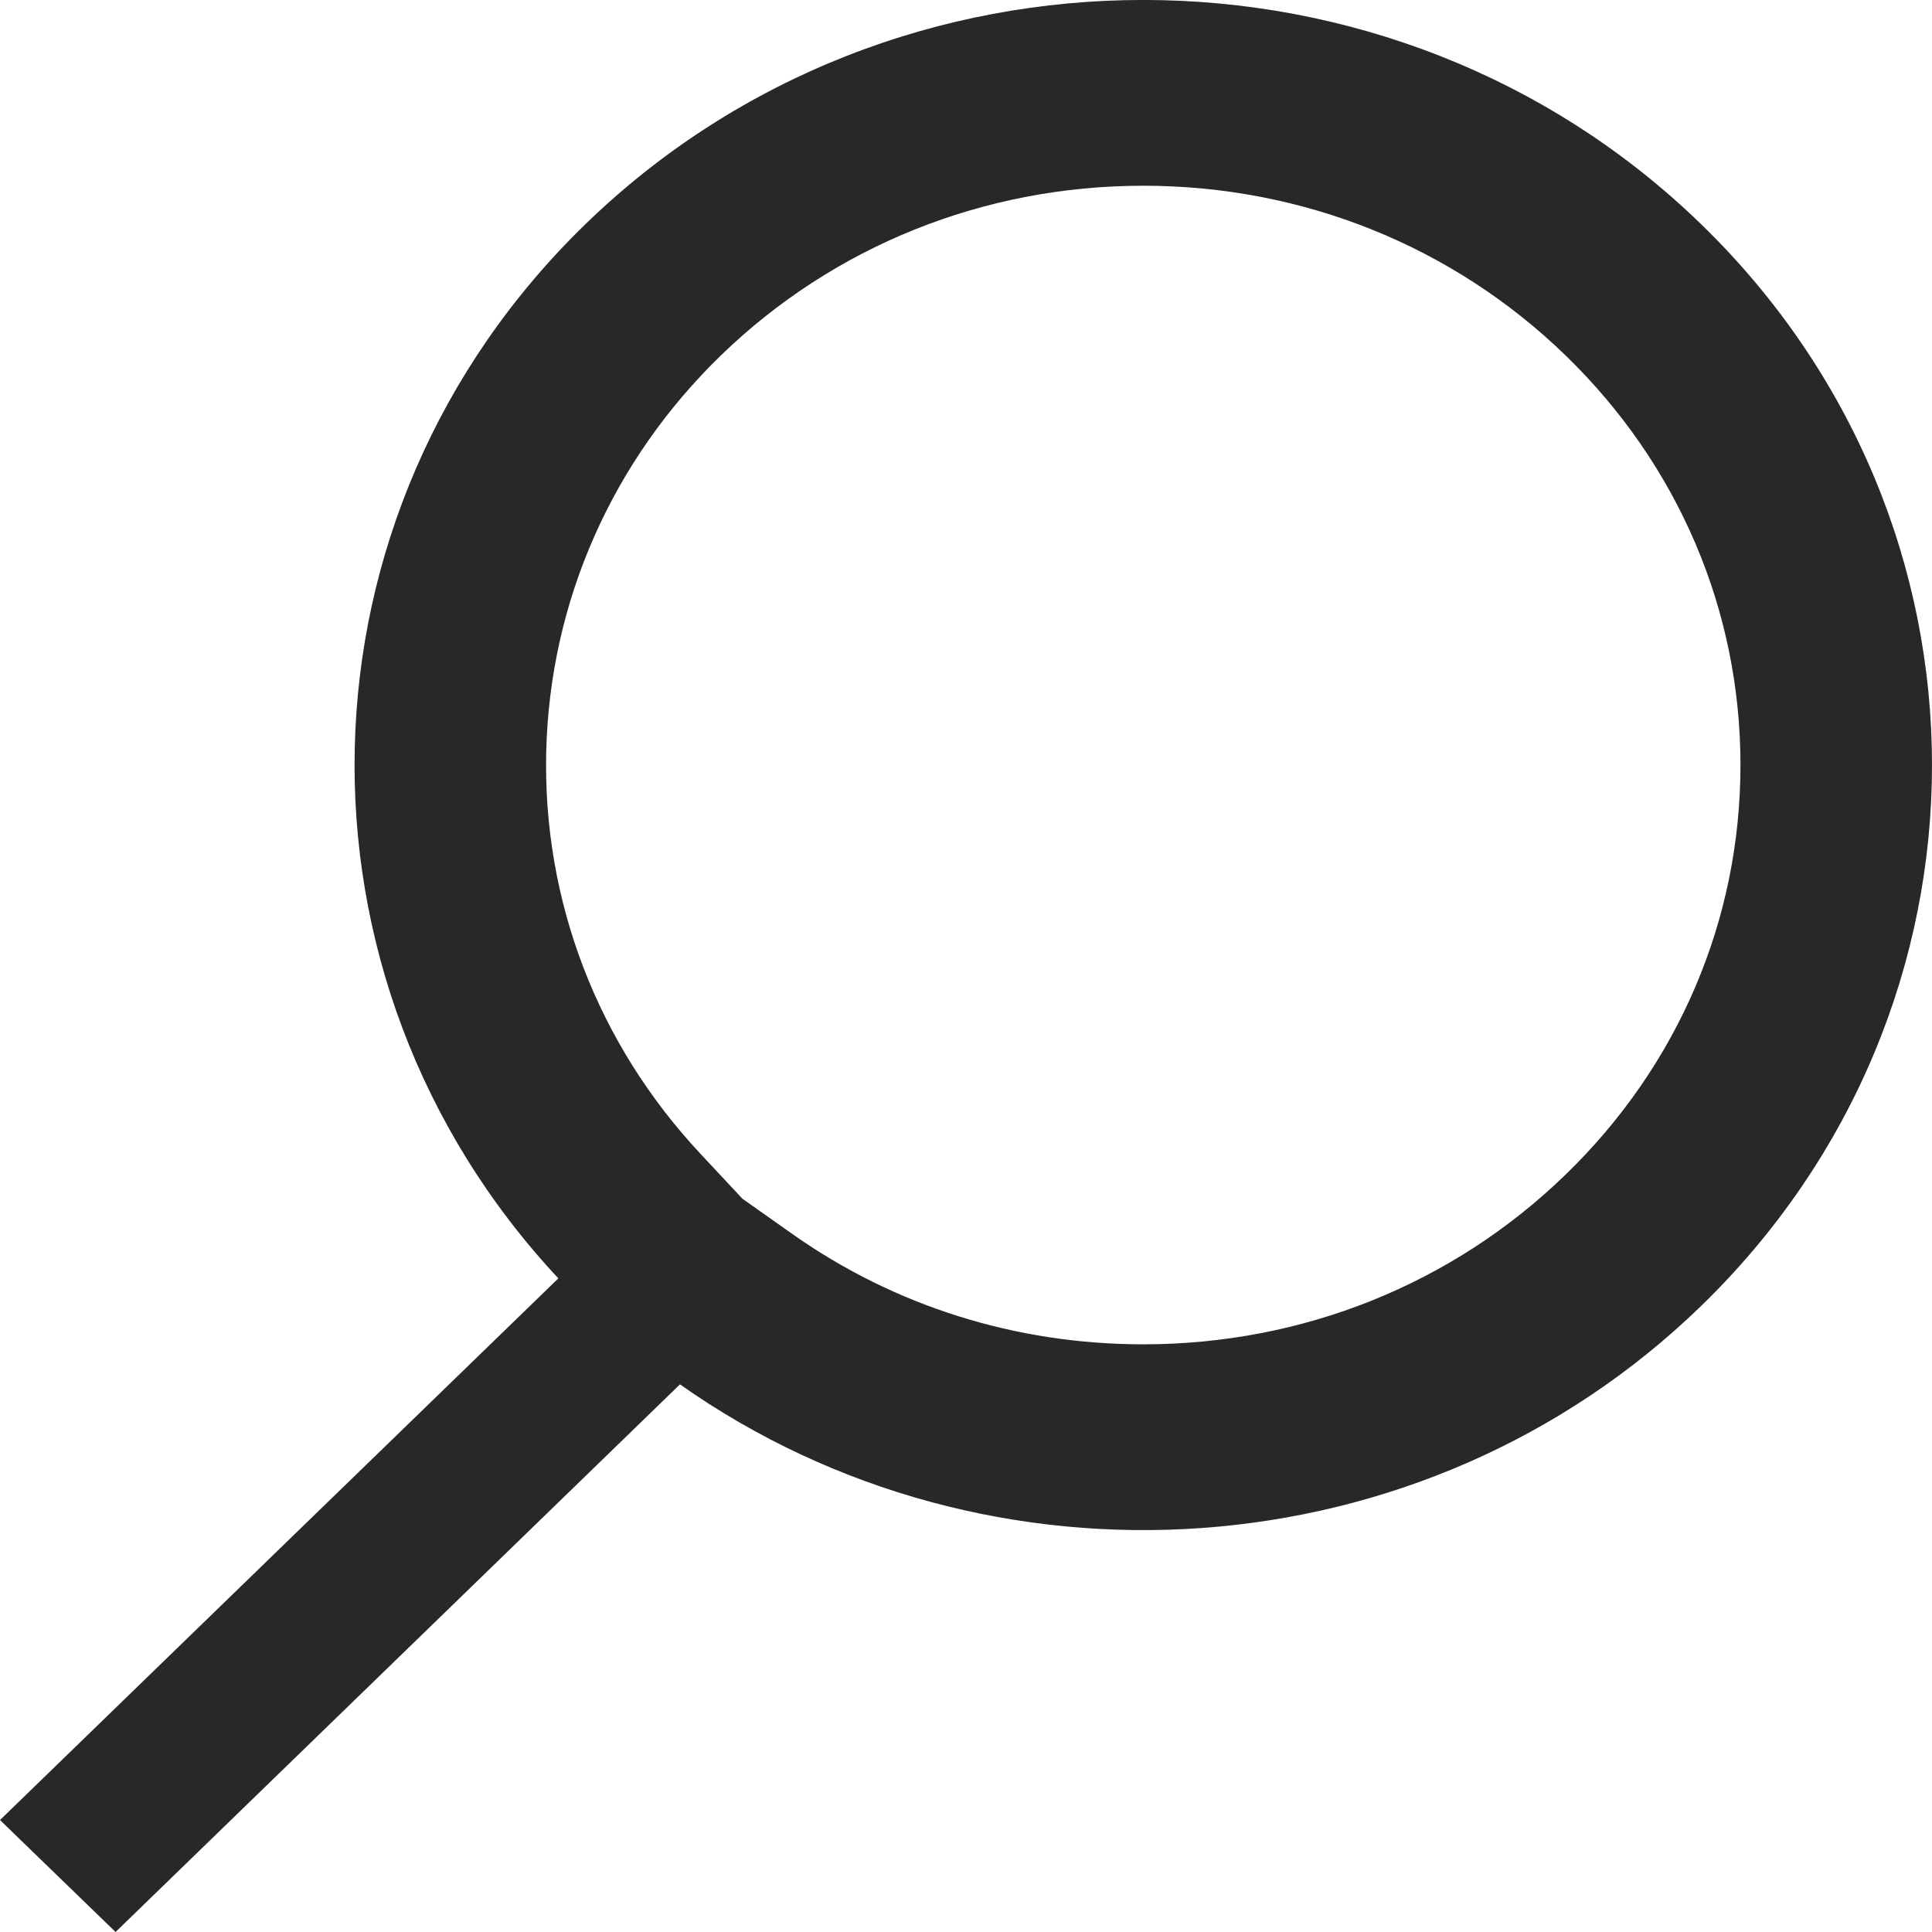 <svg width="22" height="22" viewBox="0 0 22 22" fill="none" xmlns="http://www.w3.org/2000/svg">
    <path d="M13.019 15.308C14.835 15.308 16.543 14.622 17.827 13.376C19.112 12.131 19.819 10.474 19.819 8.712C19.819 6.95 19.112 5.293 17.827 4.047C16.543 2.802 14.835 2.115 13.019 2.115C11.202 2.115 9.494 2.802 8.209 4.047C6.967 5.252 6.261 6.854 6.22 8.558C6.179 10.256 6.802 11.882 7.974 13.136L8.454 13.65L9.026 14.054C10.189 14.874 11.57 15.308 13.019 15.308ZM1.316 22L0 20.725L6.358 14.557C3.164 11.138 3.267 5.85 6.668 2.551C10.175 -0.851 15.862 -0.851 19.369 2.551C22.877 5.953 22.877 11.471 19.369 14.873C16.202 17.945 11.256 18.242 7.743 15.764L1.316 22Z" fill="#282828"/>
</svg>